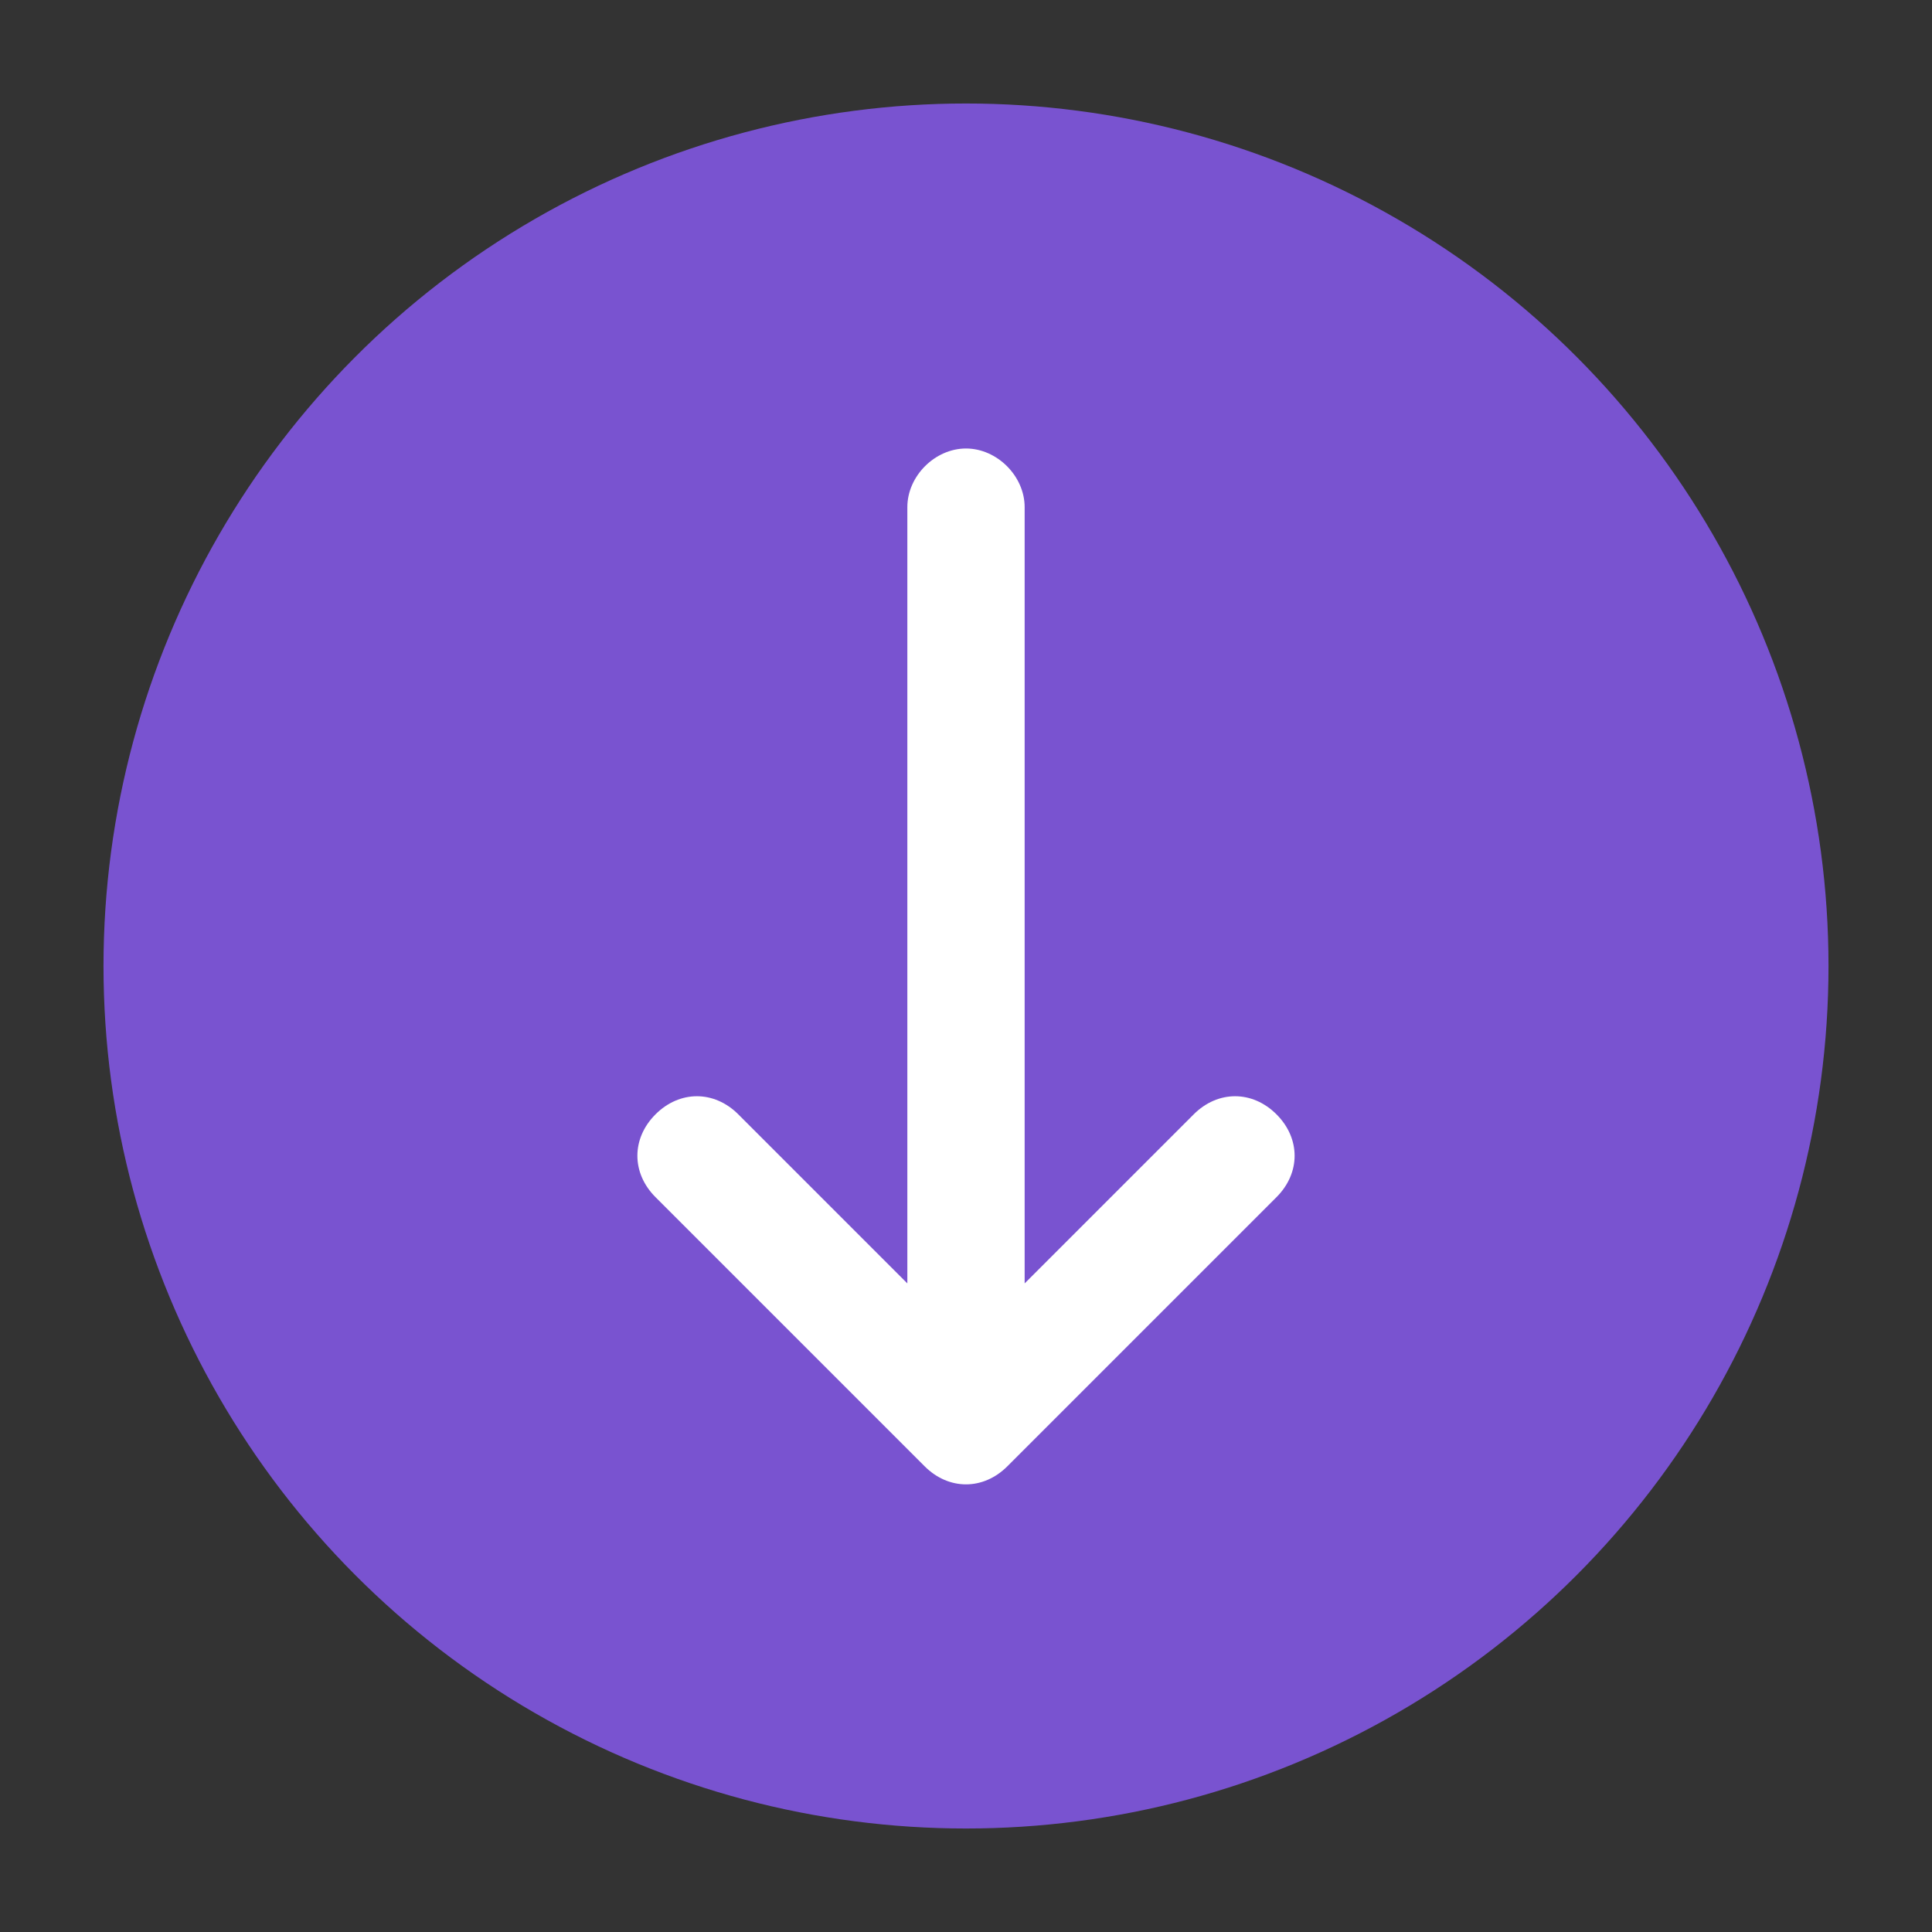 <?xml version="1.0" encoding="utf-8"?>
<!-- Generator: Adobe Illustrator 18.1.1, SVG Export Plug-In . SVG Version: 6.00 Build 0)  -->
<svg version="1.1" id="Layer_1" xmlns="http://www.w3.org/2000/svg" xmlns:xlink="http://www.w3.org/1999/xlink" x="0px" y="0px"
	 viewBox="0 0 56 56" enable-background="new 0 0 56 56" xml:space="preserve">
<rect x="0" y="0" width="56" height="56" fill="#333333" stroke="none"/>
<g>
	<circle fill="#7953D0" cx="28" cy="28" r="25"/>
</g>
<path fill="#FFFFFF" d="M26.3,14.7v22.5l-4.9-4.9c-0.7-0.7-1.7-0.7-2.4,0c-0.7,0.7-0.7,1.7,0,2.4l7.8,7.8c0.7,0.7,1.7,0.7,2.4,0
	l7.8-7.8c0.7-0.7,0.7-1.7,0-2.4c-0.7-0.7-1.7-0.7-2.4,0l-4.9,4.9V14.7c0-0.9-0.8-1.7-1.7-1.7C27.1,13,26.3,13.8,26.3,14.7z"/>
</svg>
